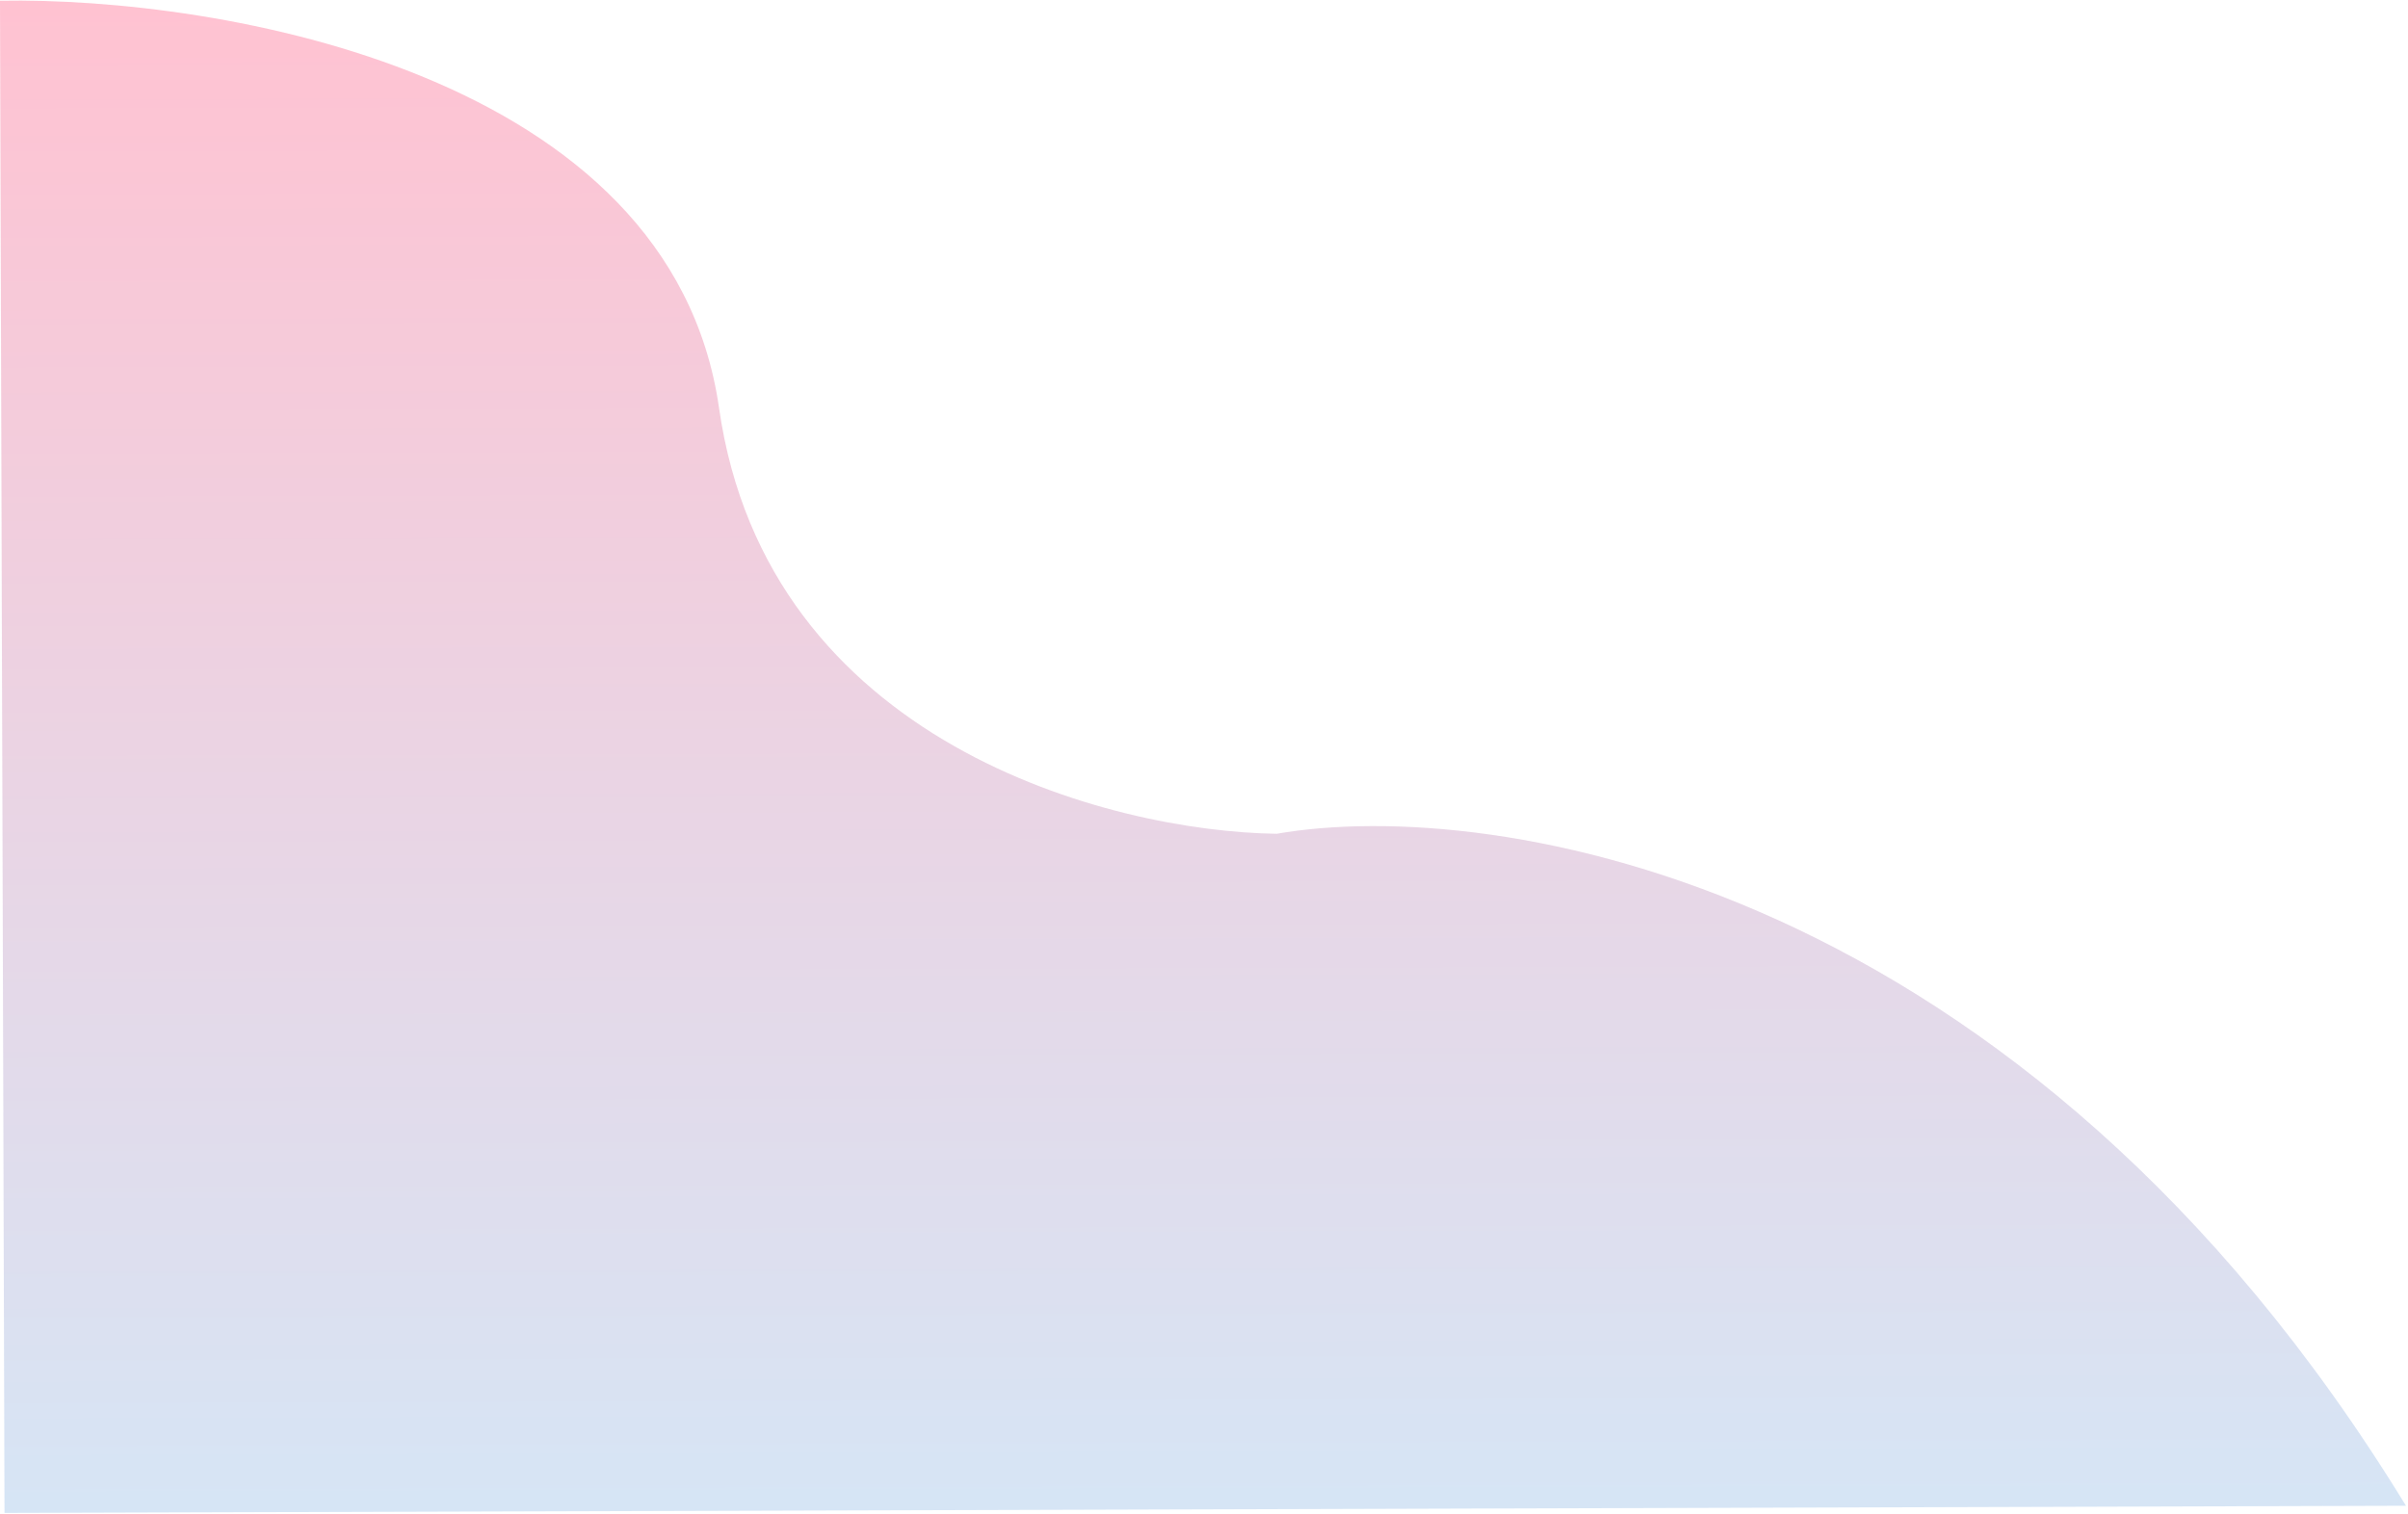 <svg width="738" height="464" viewBox="0 0 738 464" fill="none" xmlns="http://www.w3.org/2000/svg">
<path d="M391.263 255.559C457.562 244.028 619.604 269.078 737.379 461.528L1.382 463.722L8.97718e-05 0.224C67.33 -0.977 205.667 22.311 220.373 125.068C235.08 227.824 340.427 254.877 391.263 255.559Z" fill="url(#paint0_linear_19_49)" fill-opacity="0.24"/>
<defs>
<linearGradient id="paint0_linear_19_49" x1="369.38" y1="462.625" x2="367.998" y2="-0.903" gradientUnits="userSpaceOnUse">
<stop stop-color="#5392D5"/>
<stop offset="1" stop-color="#FF003F"/>
</linearGradient>
</defs>
</svg>
